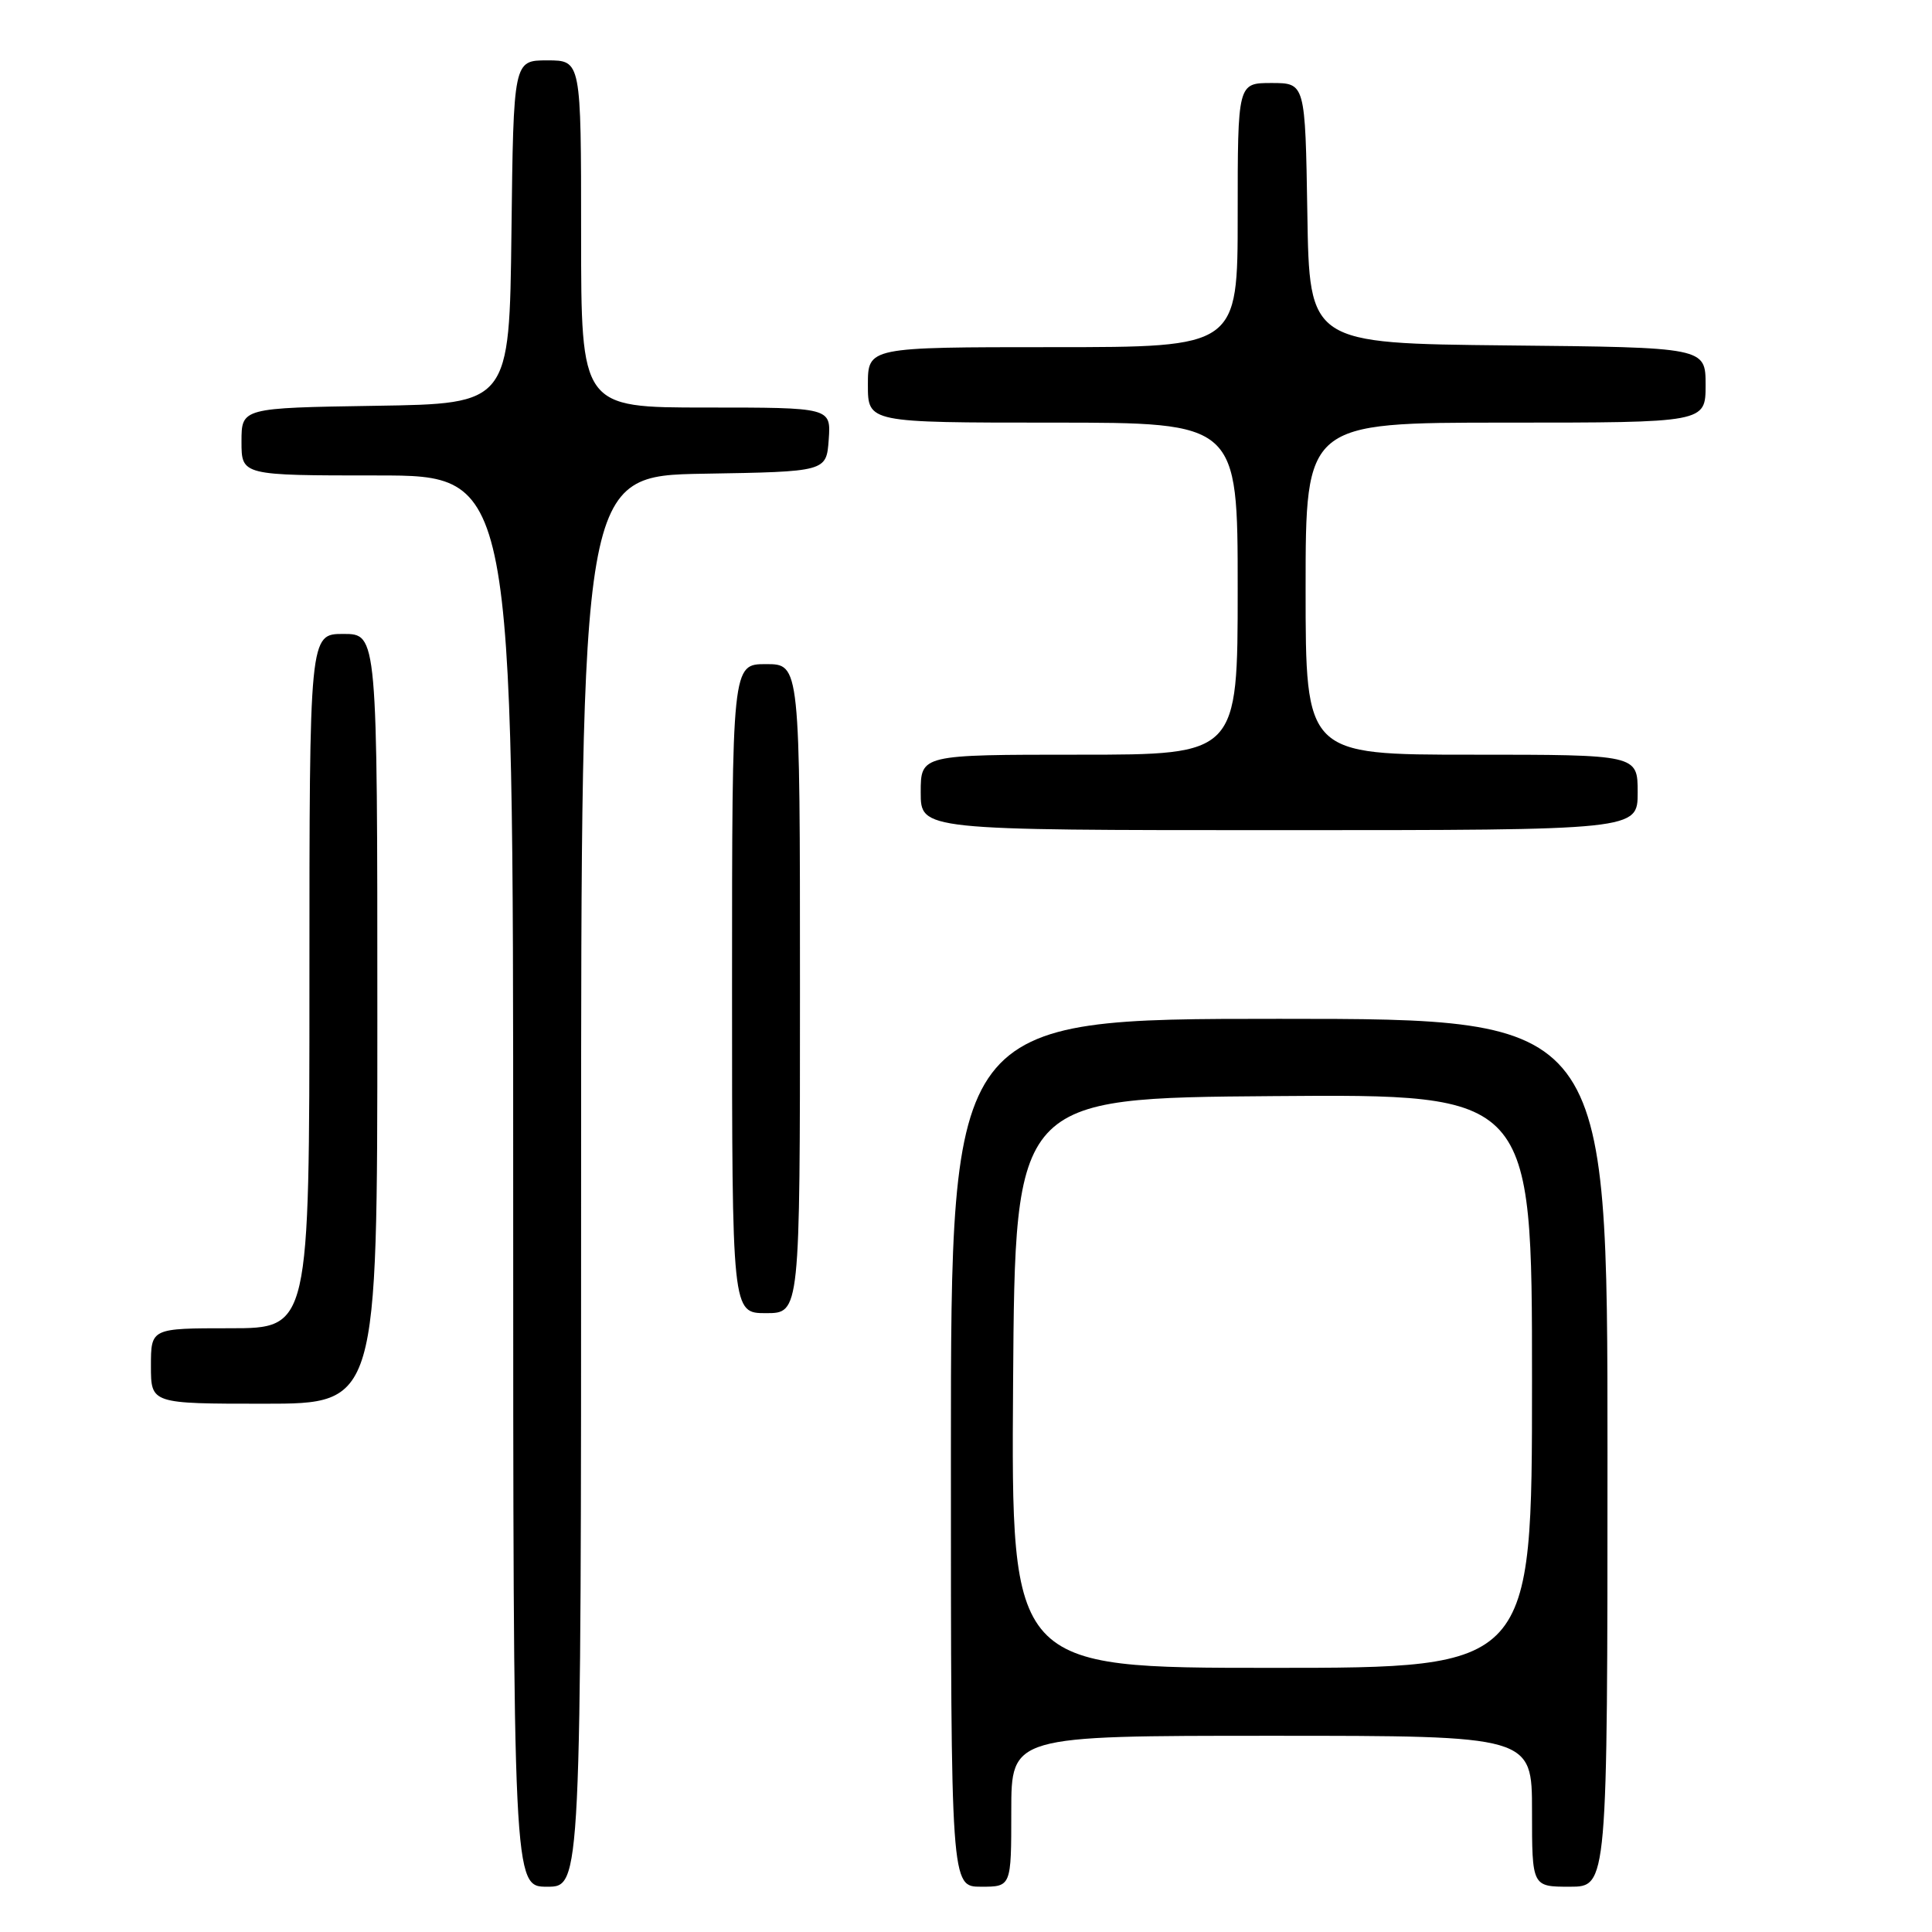 <?xml version="1.0" encoding="UTF-8" standalone="no"?>
<!DOCTYPE svg PUBLIC "-//W3C//DTD SVG 1.1//EN" "http://www.w3.org/Graphics/SVG/1.1/DTD/svg11.dtd" >
<svg xmlns="http://www.w3.org/2000/svg" xmlns:xlink="http://www.w3.org/1999/xlink" version="1.1" viewBox="0 0 256 256">
 <g >
 <path fill="currentColor"
d=" M 77.00 156.52 C 77.00 63.05 77.00 63.05 93.25 62.77 C 109.50 62.50 109.50 62.50 109.81 58.25 C 110.11 54.00 110.11 54.00 93.56 54.00 C 77.00 54.00 77.00 54.00 77.00 31.00 C 77.00 8.00 77.00 8.00 72.52 8.00 C 68.04 8.00 68.04 8.00 67.77 30.75 C 67.50 53.50 67.50 53.50 49.75 53.77 C 32.00 54.05 32.00 54.05 32.00 58.52 C 32.00 63.00 32.00 63.00 50.00 63.00 C 68.00 63.00 68.00 63.00 68.00 156.50 C 68.00 250.00 68.00 250.00 72.50 250.00 C 77.00 250.00 77.00 250.00 77.00 156.52 Z  M 134.00 240.00 C 134.00 230.00 134.00 230.00 168.50 230.00 C 203.00 230.00 203.00 230.00 203.00 240.00 C 203.00 250.00 203.00 250.00 208.00 250.00 C 213.00 250.00 213.00 250.00 213.00 192.50 C 213.00 135.00 213.00 135.00 169.50 135.00 C 126.00 135.00 126.00 135.00 126.00 192.50 C 126.00 250.00 126.00 250.00 130.00 250.00 C 134.00 250.00 134.00 250.00 134.00 240.00 Z  M 50.00 135.00 C 50.00 84.00 50.00 84.00 45.50 84.00 C 41.00 84.00 41.00 84.00 41.00 130.00 C 41.00 176.00 41.00 176.00 30.50 176.00 C 20.00 176.00 20.00 176.00 20.00 181.00 C 20.00 186.00 20.00 186.00 35.00 186.00 C 50.00 186.00 50.00 186.00 50.00 135.00 Z  M 106.00 131.00 C 106.00 88.00 106.00 88.00 101.50 88.00 C 97.00 88.00 97.00 88.00 97.00 131.00 C 97.00 174.00 97.00 174.00 101.50 174.00 C 106.00 174.00 106.00 174.00 106.00 131.00 Z  M 217.00 105.00 C 217.00 100.00 217.00 100.00 195.00 100.00 C 173.00 100.00 173.00 100.00 173.00 78.00 C 173.00 56.00 173.00 56.00 199.50 56.00 C 226.00 56.00 226.00 56.00 226.00 51.02 C 226.00 46.03 226.00 46.03 199.75 45.77 C 173.50 45.50 173.50 45.50 173.23 28.25 C 172.95 11.00 172.95 11.00 168.48 11.00 C 164.00 11.00 164.00 11.00 164.00 28.50 C 164.00 46.00 164.00 46.00 139.50 46.00 C 115.00 46.00 115.00 46.00 115.00 51.00 C 115.00 56.00 115.00 56.00 139.50 56.00 C 164.00 56.00 164.00 56.00 164.00 78.00 C 164.00 100.00 164.00 100.00 143.00 100.00 C 122.00 100.00 122.00 100.00 122.00 105.00 C 122.00 110.00 122.00 110.00 169.50 110.00 C 217.00 110.00 217.00 110.00 217.00 105.00 Z  M 134.24 183.25 C 134.50 145.50 134.50 145.50 168.75 145.24 C 203.00 144.97 203.00 144.97 203.00 182.99 C 203.00 221.00 203.00 221.00 168.49 221.00 C 133.98 221.00 133.98 221.00 134.24 183.25 Z "/>
</g>
</svg>